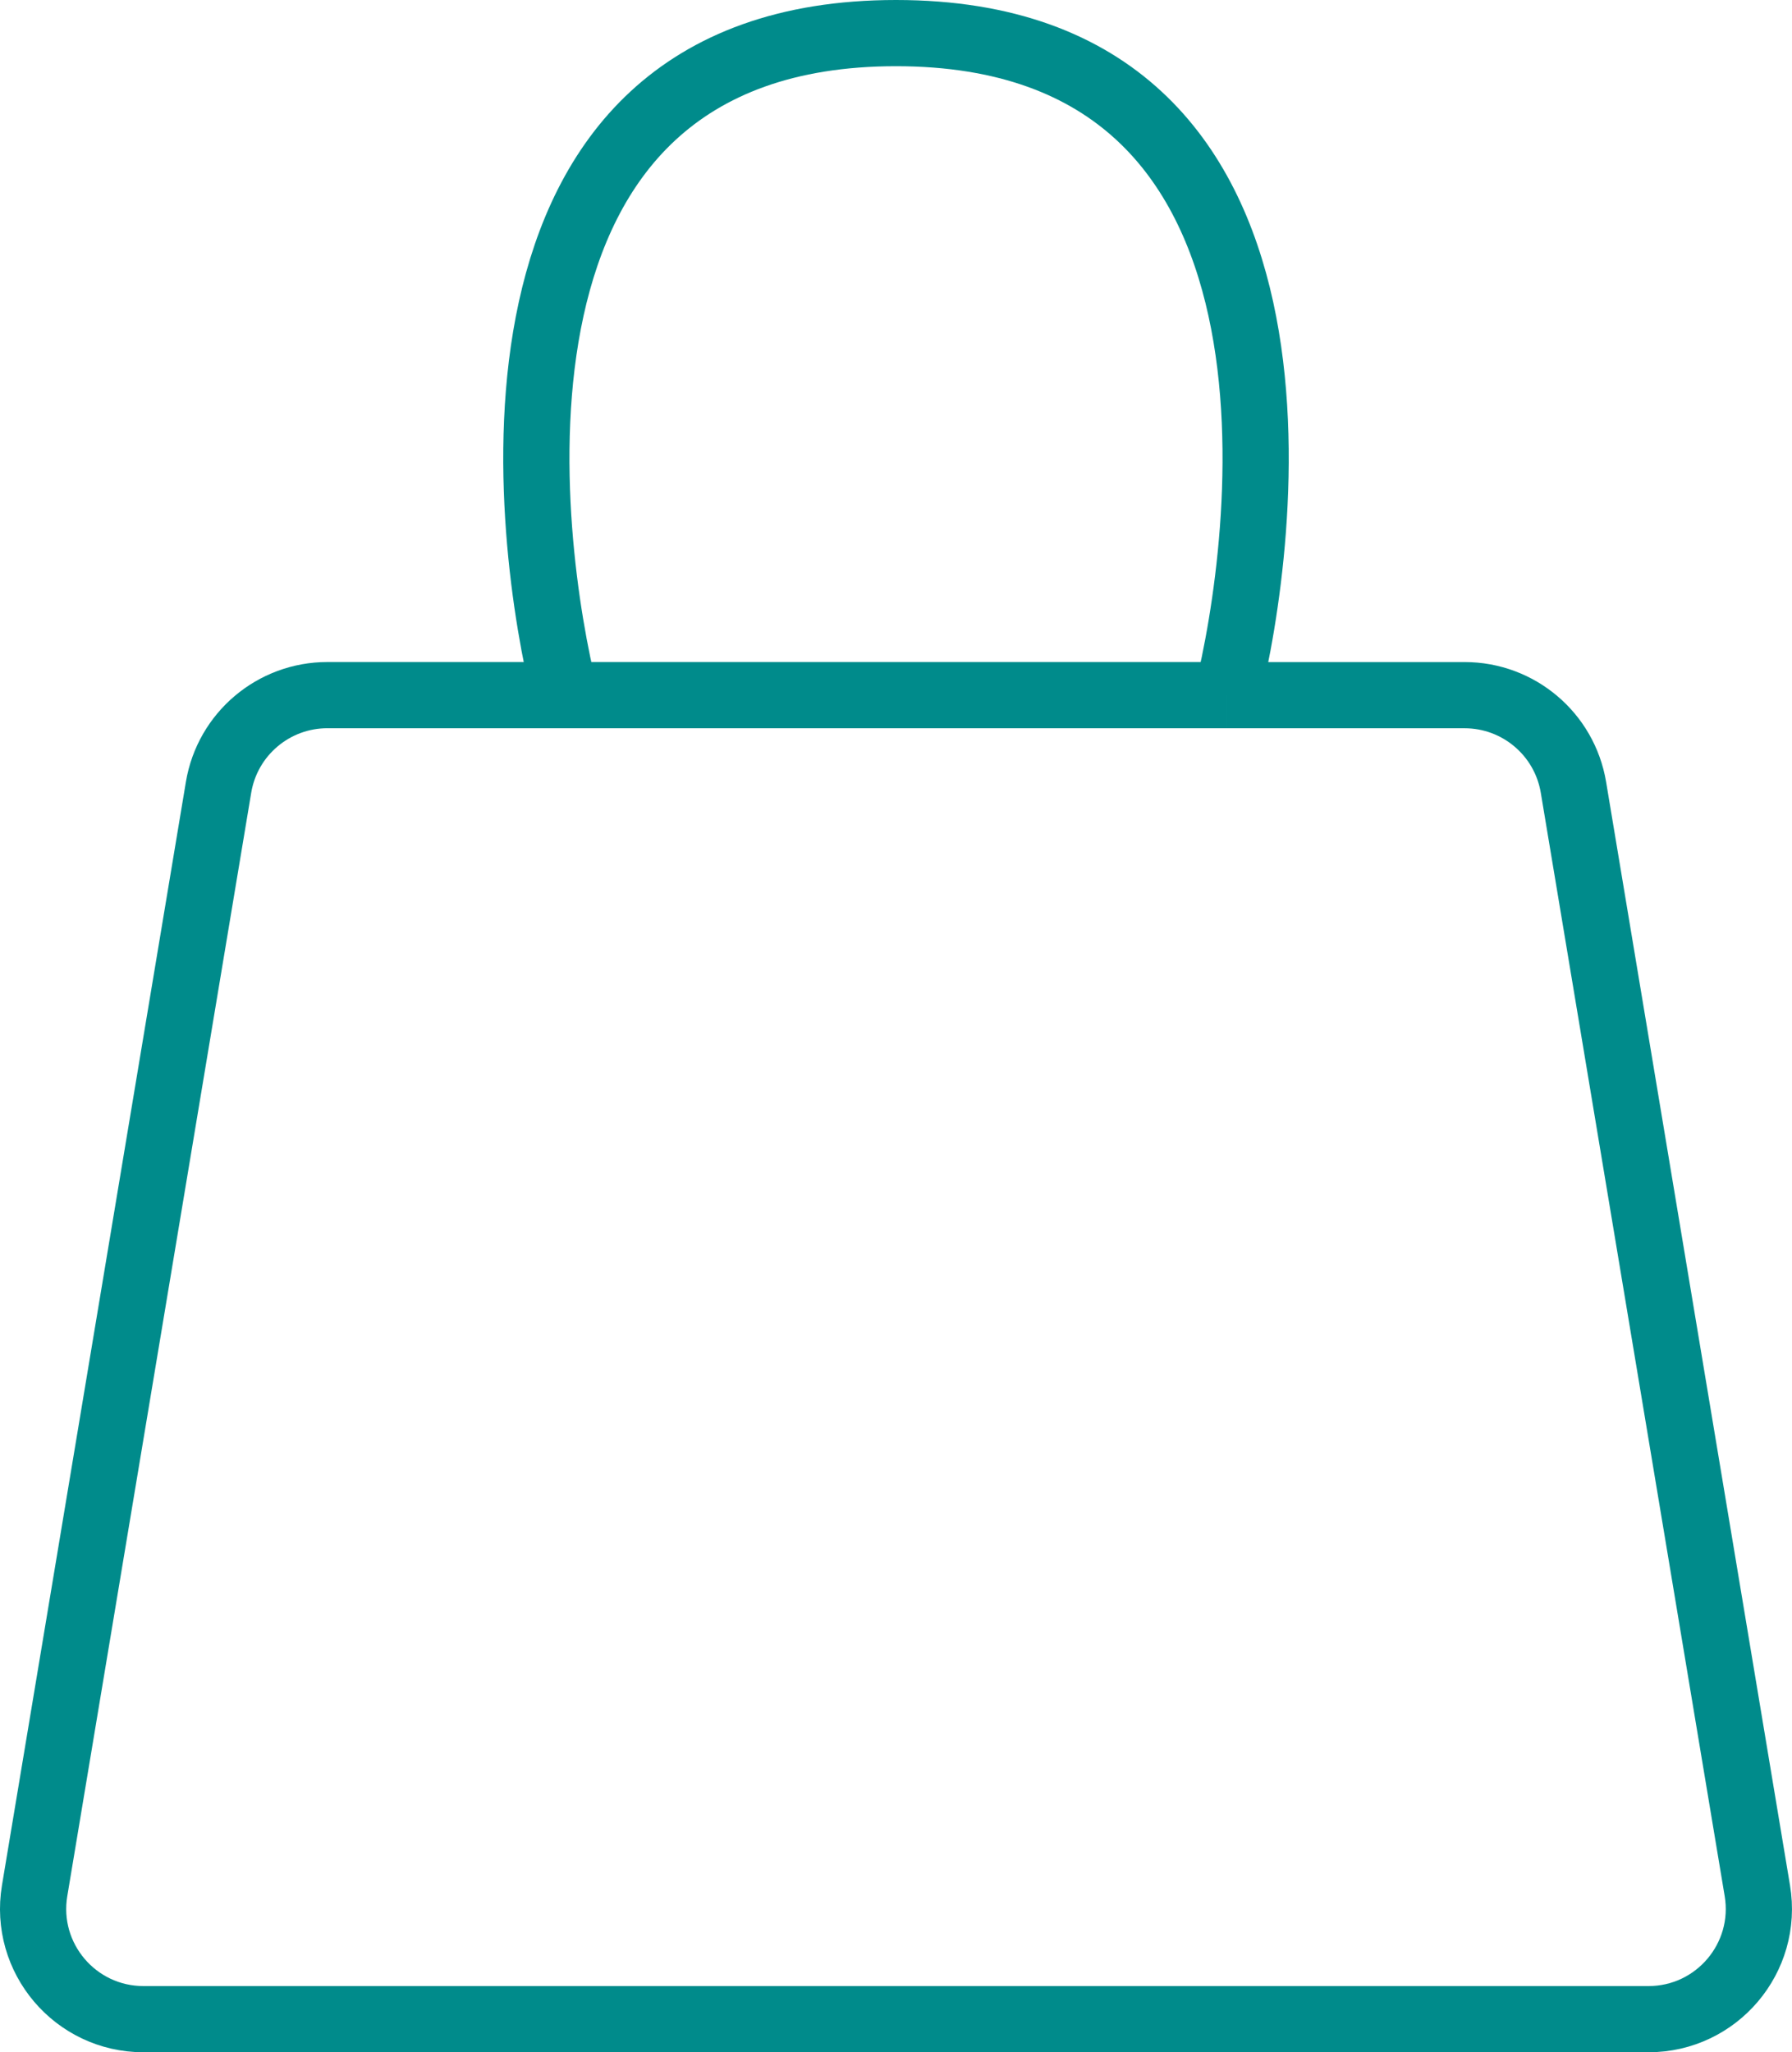<?xml version="1.0" encoding="UTF-8"?>
<svg id="Capa_1" data-name="Capa 1" xmlns="http://www.w3.org/2000/svg" viewBox="0 0 541.32 620">
  <defs>
    <style>
      .cls-1 {
        fill: none;
        stroke: #008b8b;
        stroke-linejoin: round;
        stroke-width: 20px;
      }
    </style>
  </defs>
  <path class="cls-1" d="M170.66,210h-71.76c-16.29,0-30.2,11.78-32.88,27.85L10.46,571.19c-3.39,20.32,12.28,38.81,32.88,38.81h454.63c20.6,0,36.27-18.5,32.88-38.81l-55.55-333.33c-2.68-16.07-16.59-27.85-32.88-27.85h-71.76M170.66,210h200M170.66,210c-11.11-44.44-33.33-200,100-200s111.11,155.56,100,200"/>
</svg>